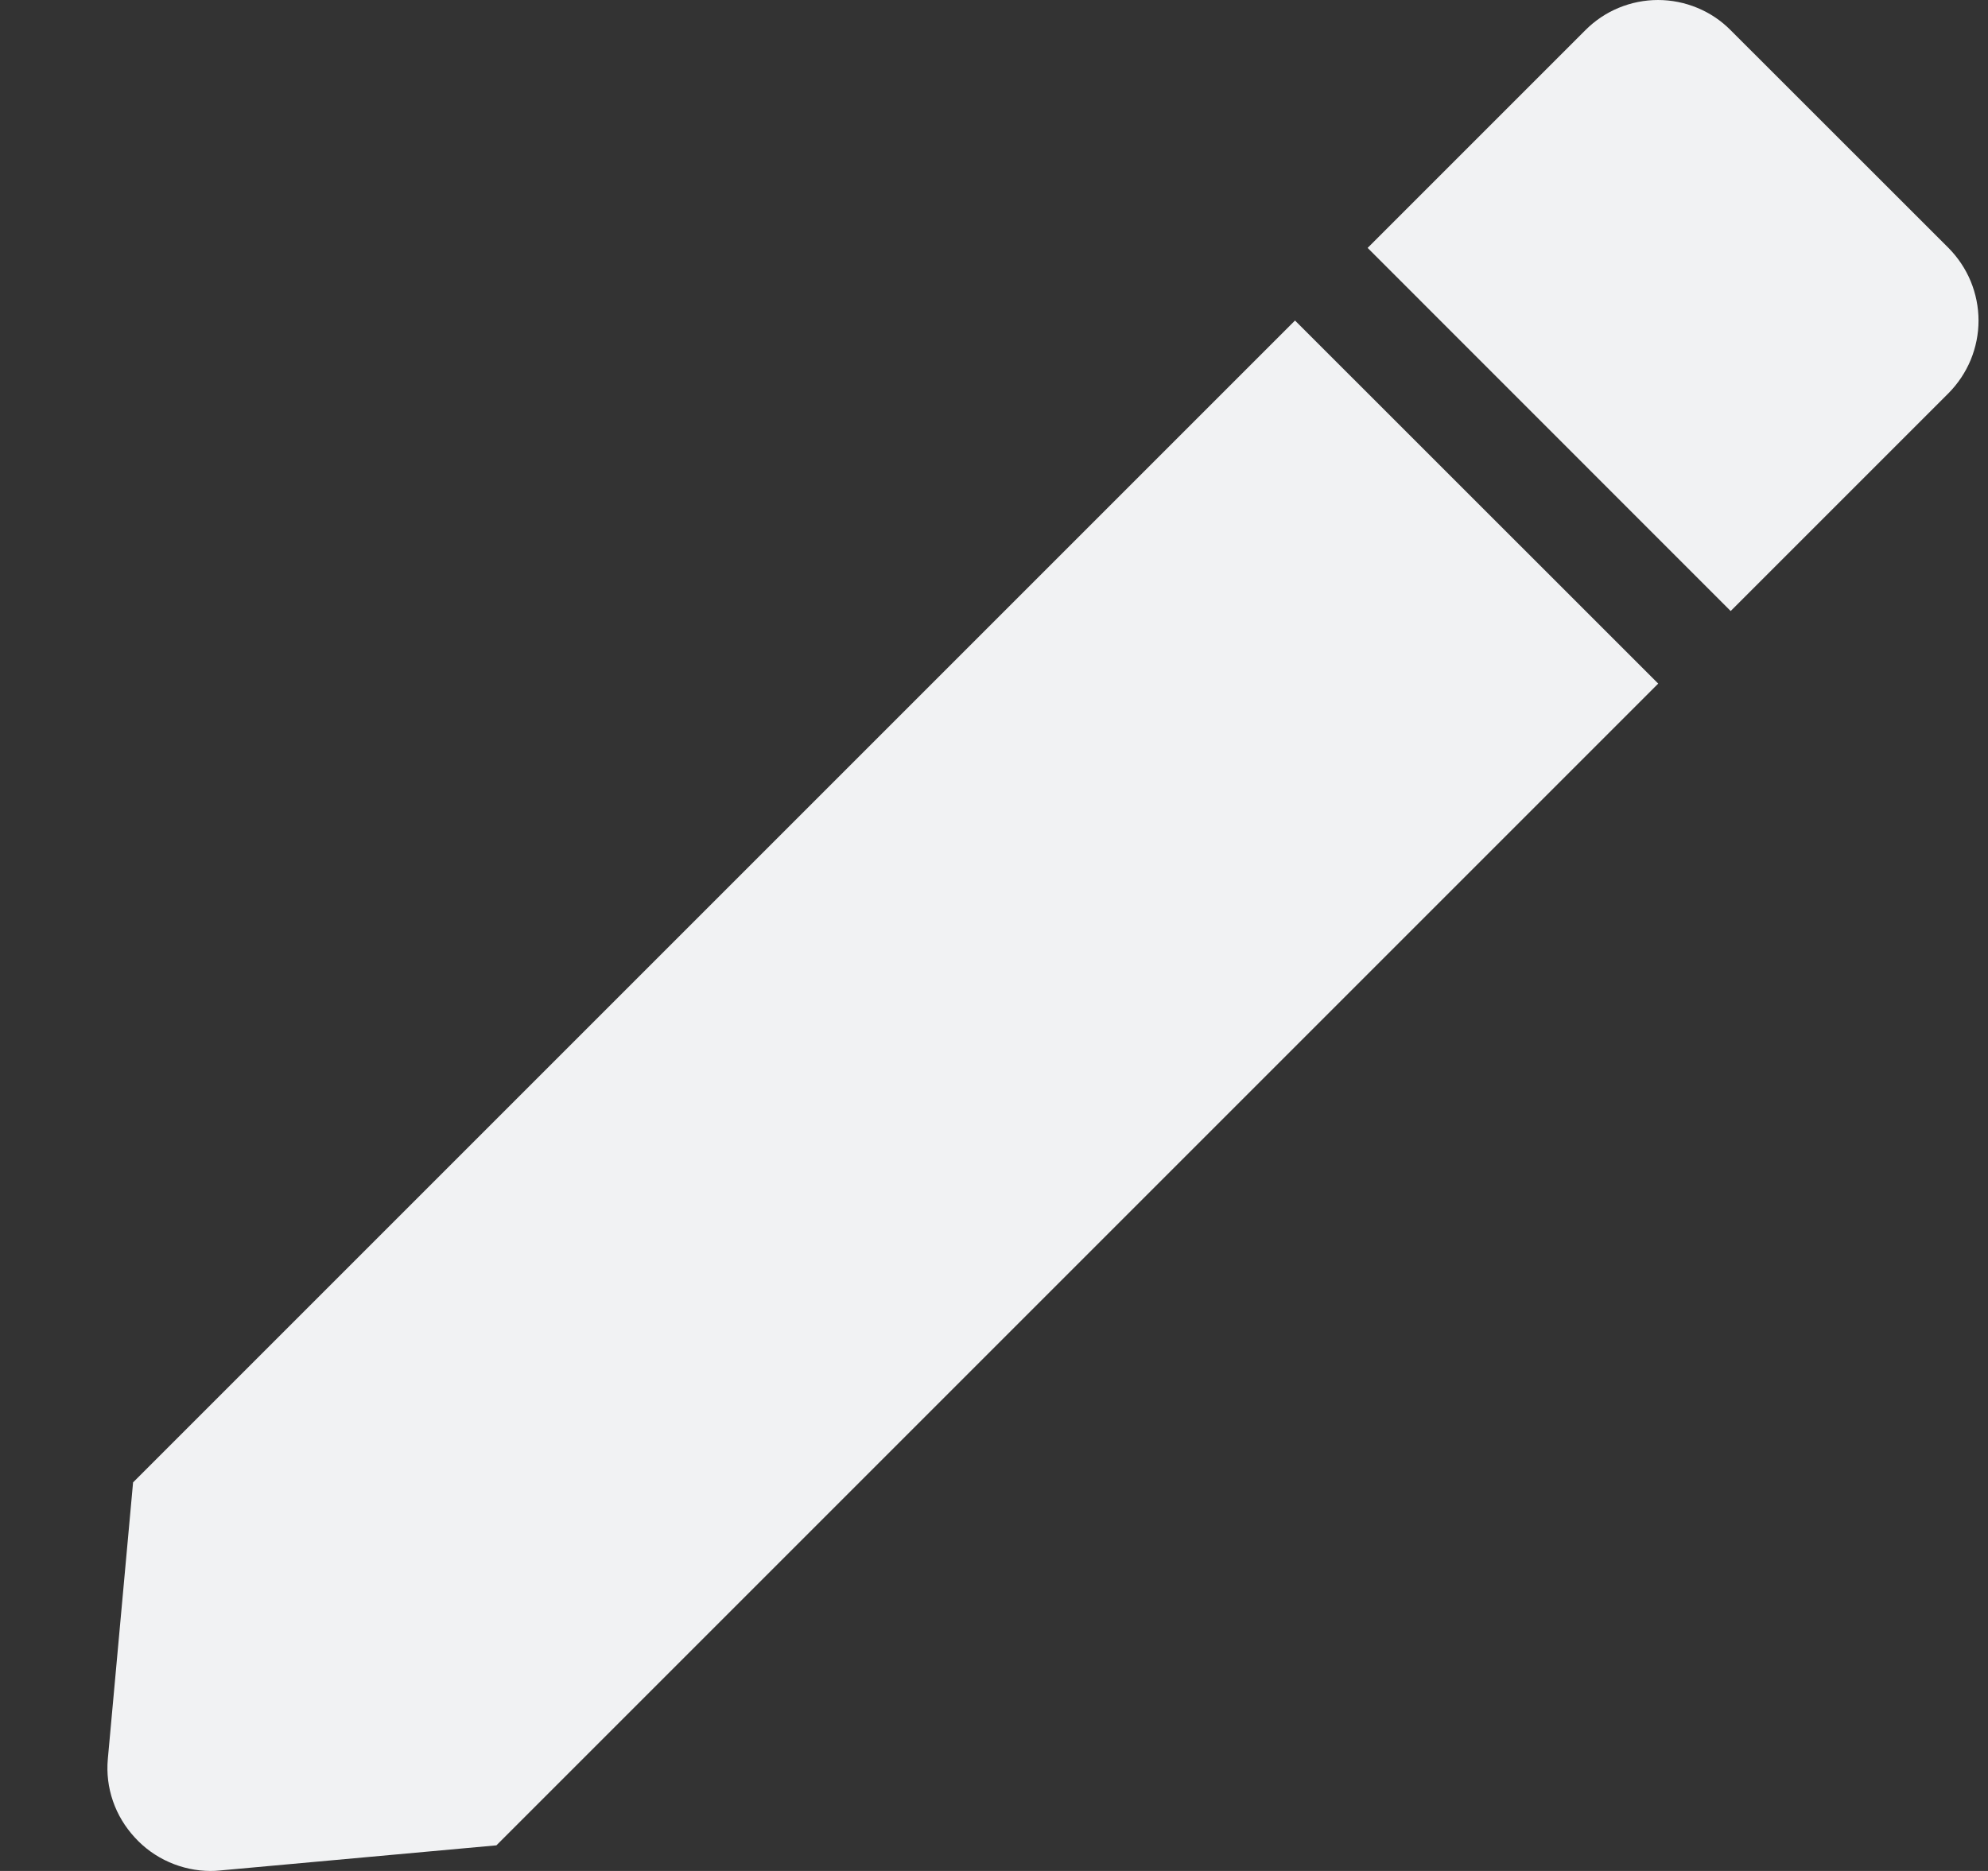 <svg width="17" height="16" viewBox="0 0 17 16" fill="none" xmlns="http://www.w3.org/2000/svg">
<rect x="0" y="0" width="17" height="16" fill="#333333" stroke="none"/>
<path d="M1.8 16C1.679 16 1.558 15.974 1.447 15.925C1.335 15.876 1.235 15.804 1.153 15.714C1.07 15.624 1.006 15.519 0.966 15.403C0.926 15.287 0.911 15.165 0.922 15.043L1.138 12.677L11.074 2.741L14.18 5.846L4.245 15.781L1.88 15.996C1.854 15.999 1.827 16 1.8 16ZM14.799 5.225L11.695 2.12L13.557 0.258C13.639 0.176 13.735 0.111 13.842 0.067C13.948 0.023 14.063 0 14.178 0C14.293 0 14.408 0.023 14.514 0.067C14.621 0.111 14.718 0.176 14.799 0.258L16.662 2.12C16.743 2.202 16.808 2.299 16.852 2.405C16.896 2.512 16.919 2.626 16.919 2.742C16.919 2.857 16.896 2.971 16.852 3.078C16.808 3.184 16.743 3.281 16.662 3.363L14.8 5.225L14.799 5.225Z" fill="#F1F2F3"/>
</svg>

